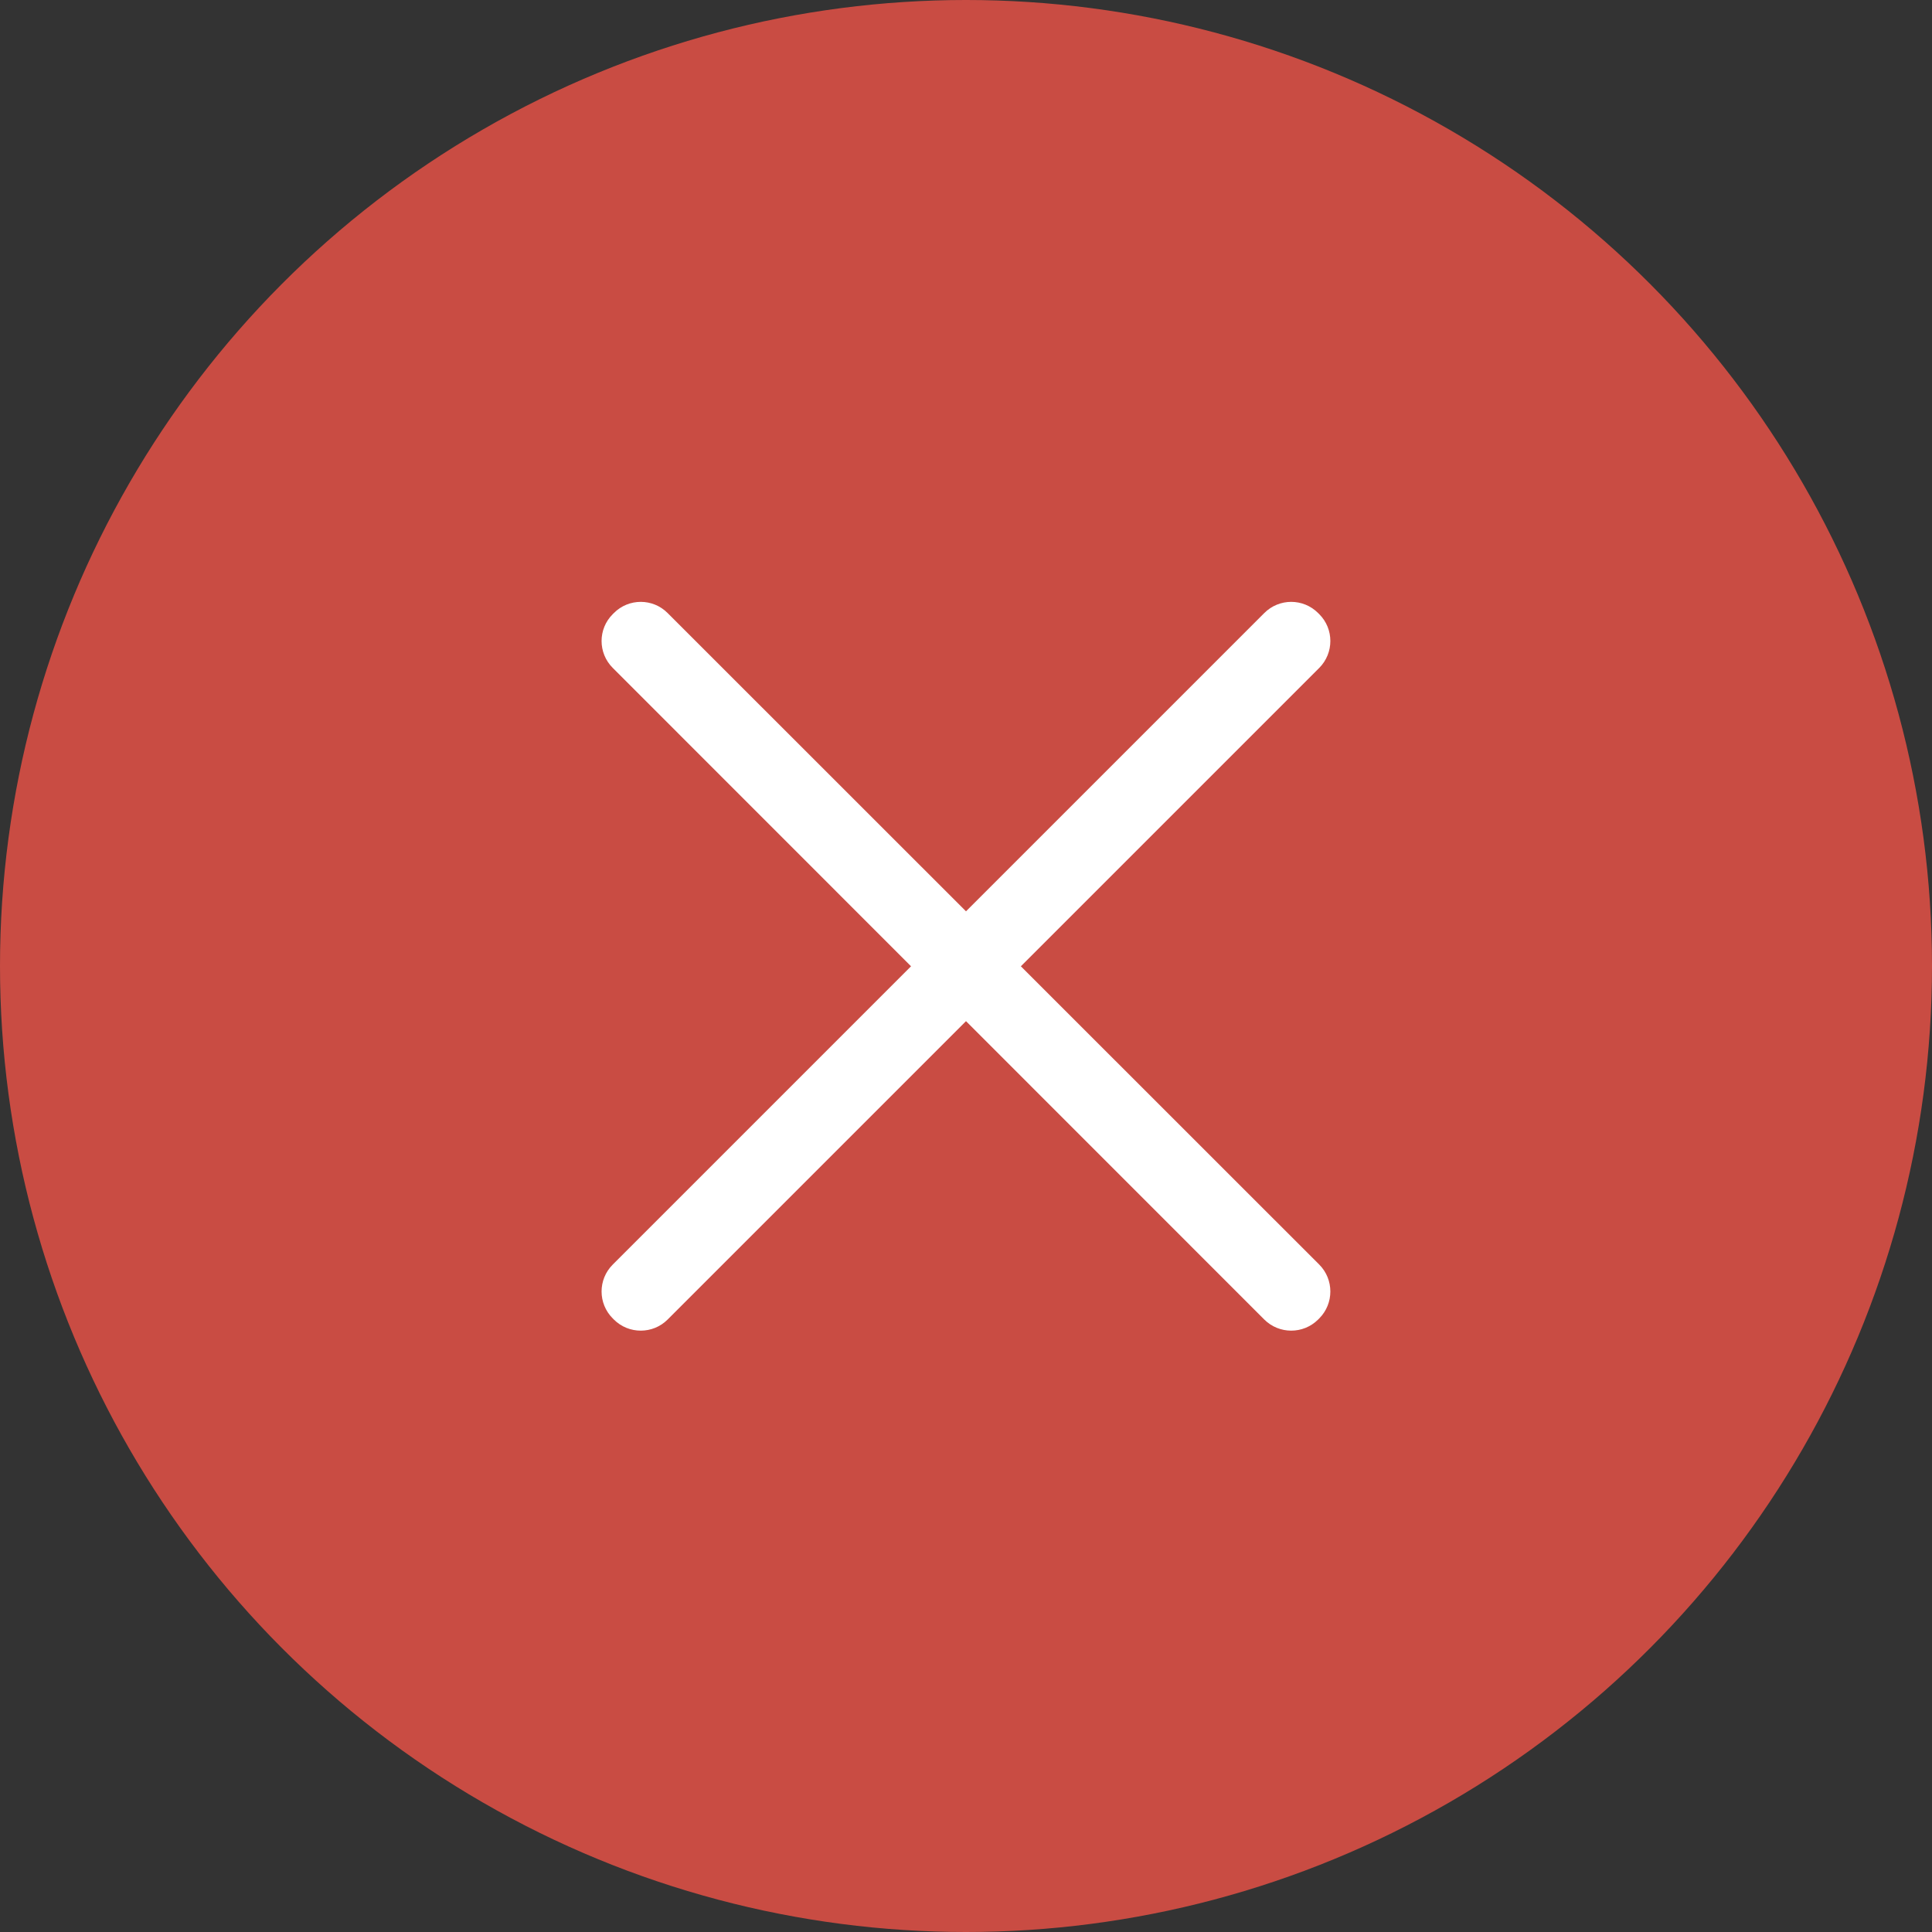 <svg width="20" height="20" viewBox="0 0 20 20" fill="none" xmlns="http://www.w3.org/2000/svg">
<rect x="0" y="0" width="20" height="20" fill="#333333" stroke="none"/>
<circle cx="10" cy="10" r="10" fill="#C94C43"/>
<path d="M13.645 6.346L13.657 6.358C13.81 6.511 13.81 6.76 13.657 6.914L10.568 10.003L13.657 13.091C13.81 13.245 13.81 13.494 13.657 13.648L13.645 13.66C13.491 13.813 13.242 13.813 13.088 13.66L10 10.571L6.911 13.66C6.758 13.813 6.508 13.813 6.355 13.66L6.343 13.648C6.189 13.494 6.189 13.245 6.343 13.091L9.431 10.003L6.343 6.914C6.189 6.76 6.189 6.511 6.343 6.358L6.355 6.346C6.508 6.192 6.758 6.192 6.911 6.346L10 9.434L13.088 6.346C13.242 6.192 13.491 6.192 13.645 6.346Z" fill="white"/>
</svg>

